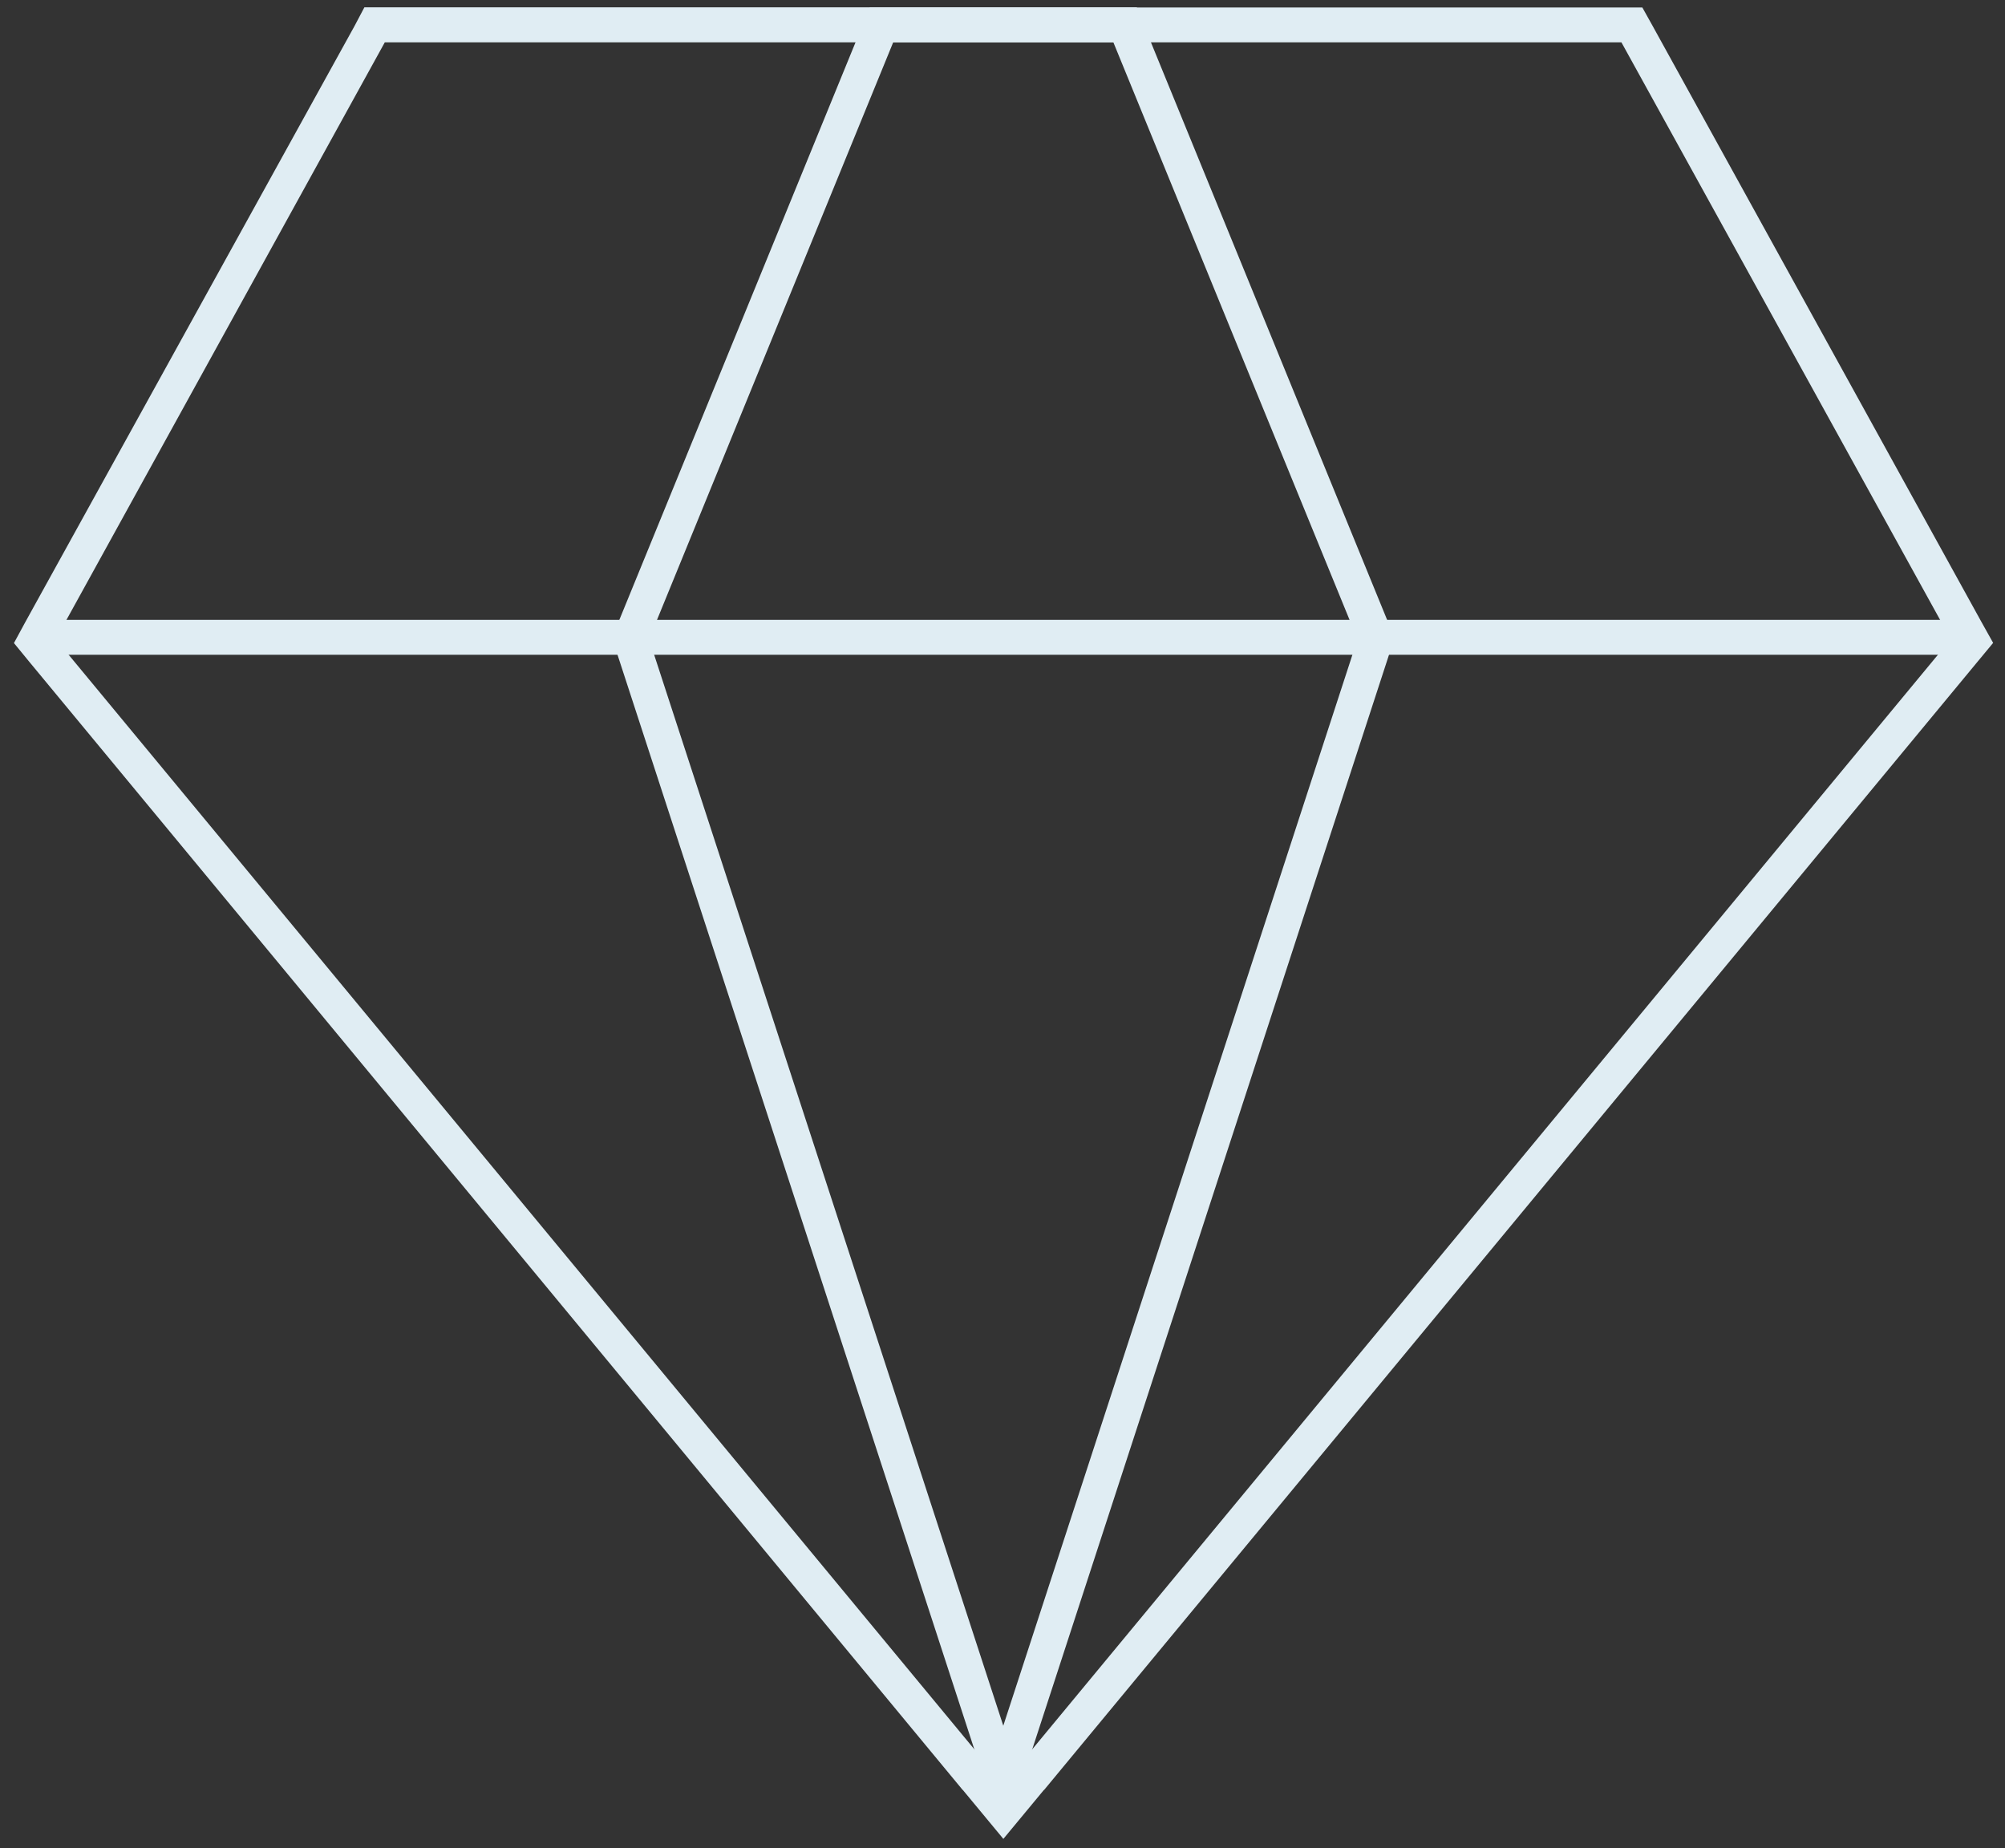 <svg xmlns="http://www.w3.org/2000/svg" viewBox="0 0 115 106"><rect x="0" y="0" width="115" height="106" fill="#333333" stroke="none"/><g fill="#E0EDF3" fill-rule="evenodd"><path id="Shape" d="M58.33 101.38l53.56-64.72L93 2.43H51.23l-14 34.23 21.1 64.72zm1.54 1.28l-2.32 2.8-1.12-3.46-21.1-64.72-.23-.7.28-.68 14-34.23.5-1.24H94.2l.58 1.04 18.88 34.22.66 1.18-.87 1.05-53.56 64.73z"/><path d="M56.76 101.38l21.1-64.72-14-34.23H22.07L3.2 36.66l53.56 64.72zm-1.54 1.28L1.66 37.93.8 36.88l.65-1.2L20.33 1.5 20.9.42h44.3l.5 1.24 14 34.23.3.68-.24.7L58.66 102l-1.12 3.45-2.32-2.8z"/><path d="M2.72 37.55h110.24v-2H2.72v2z"/></g></svg>